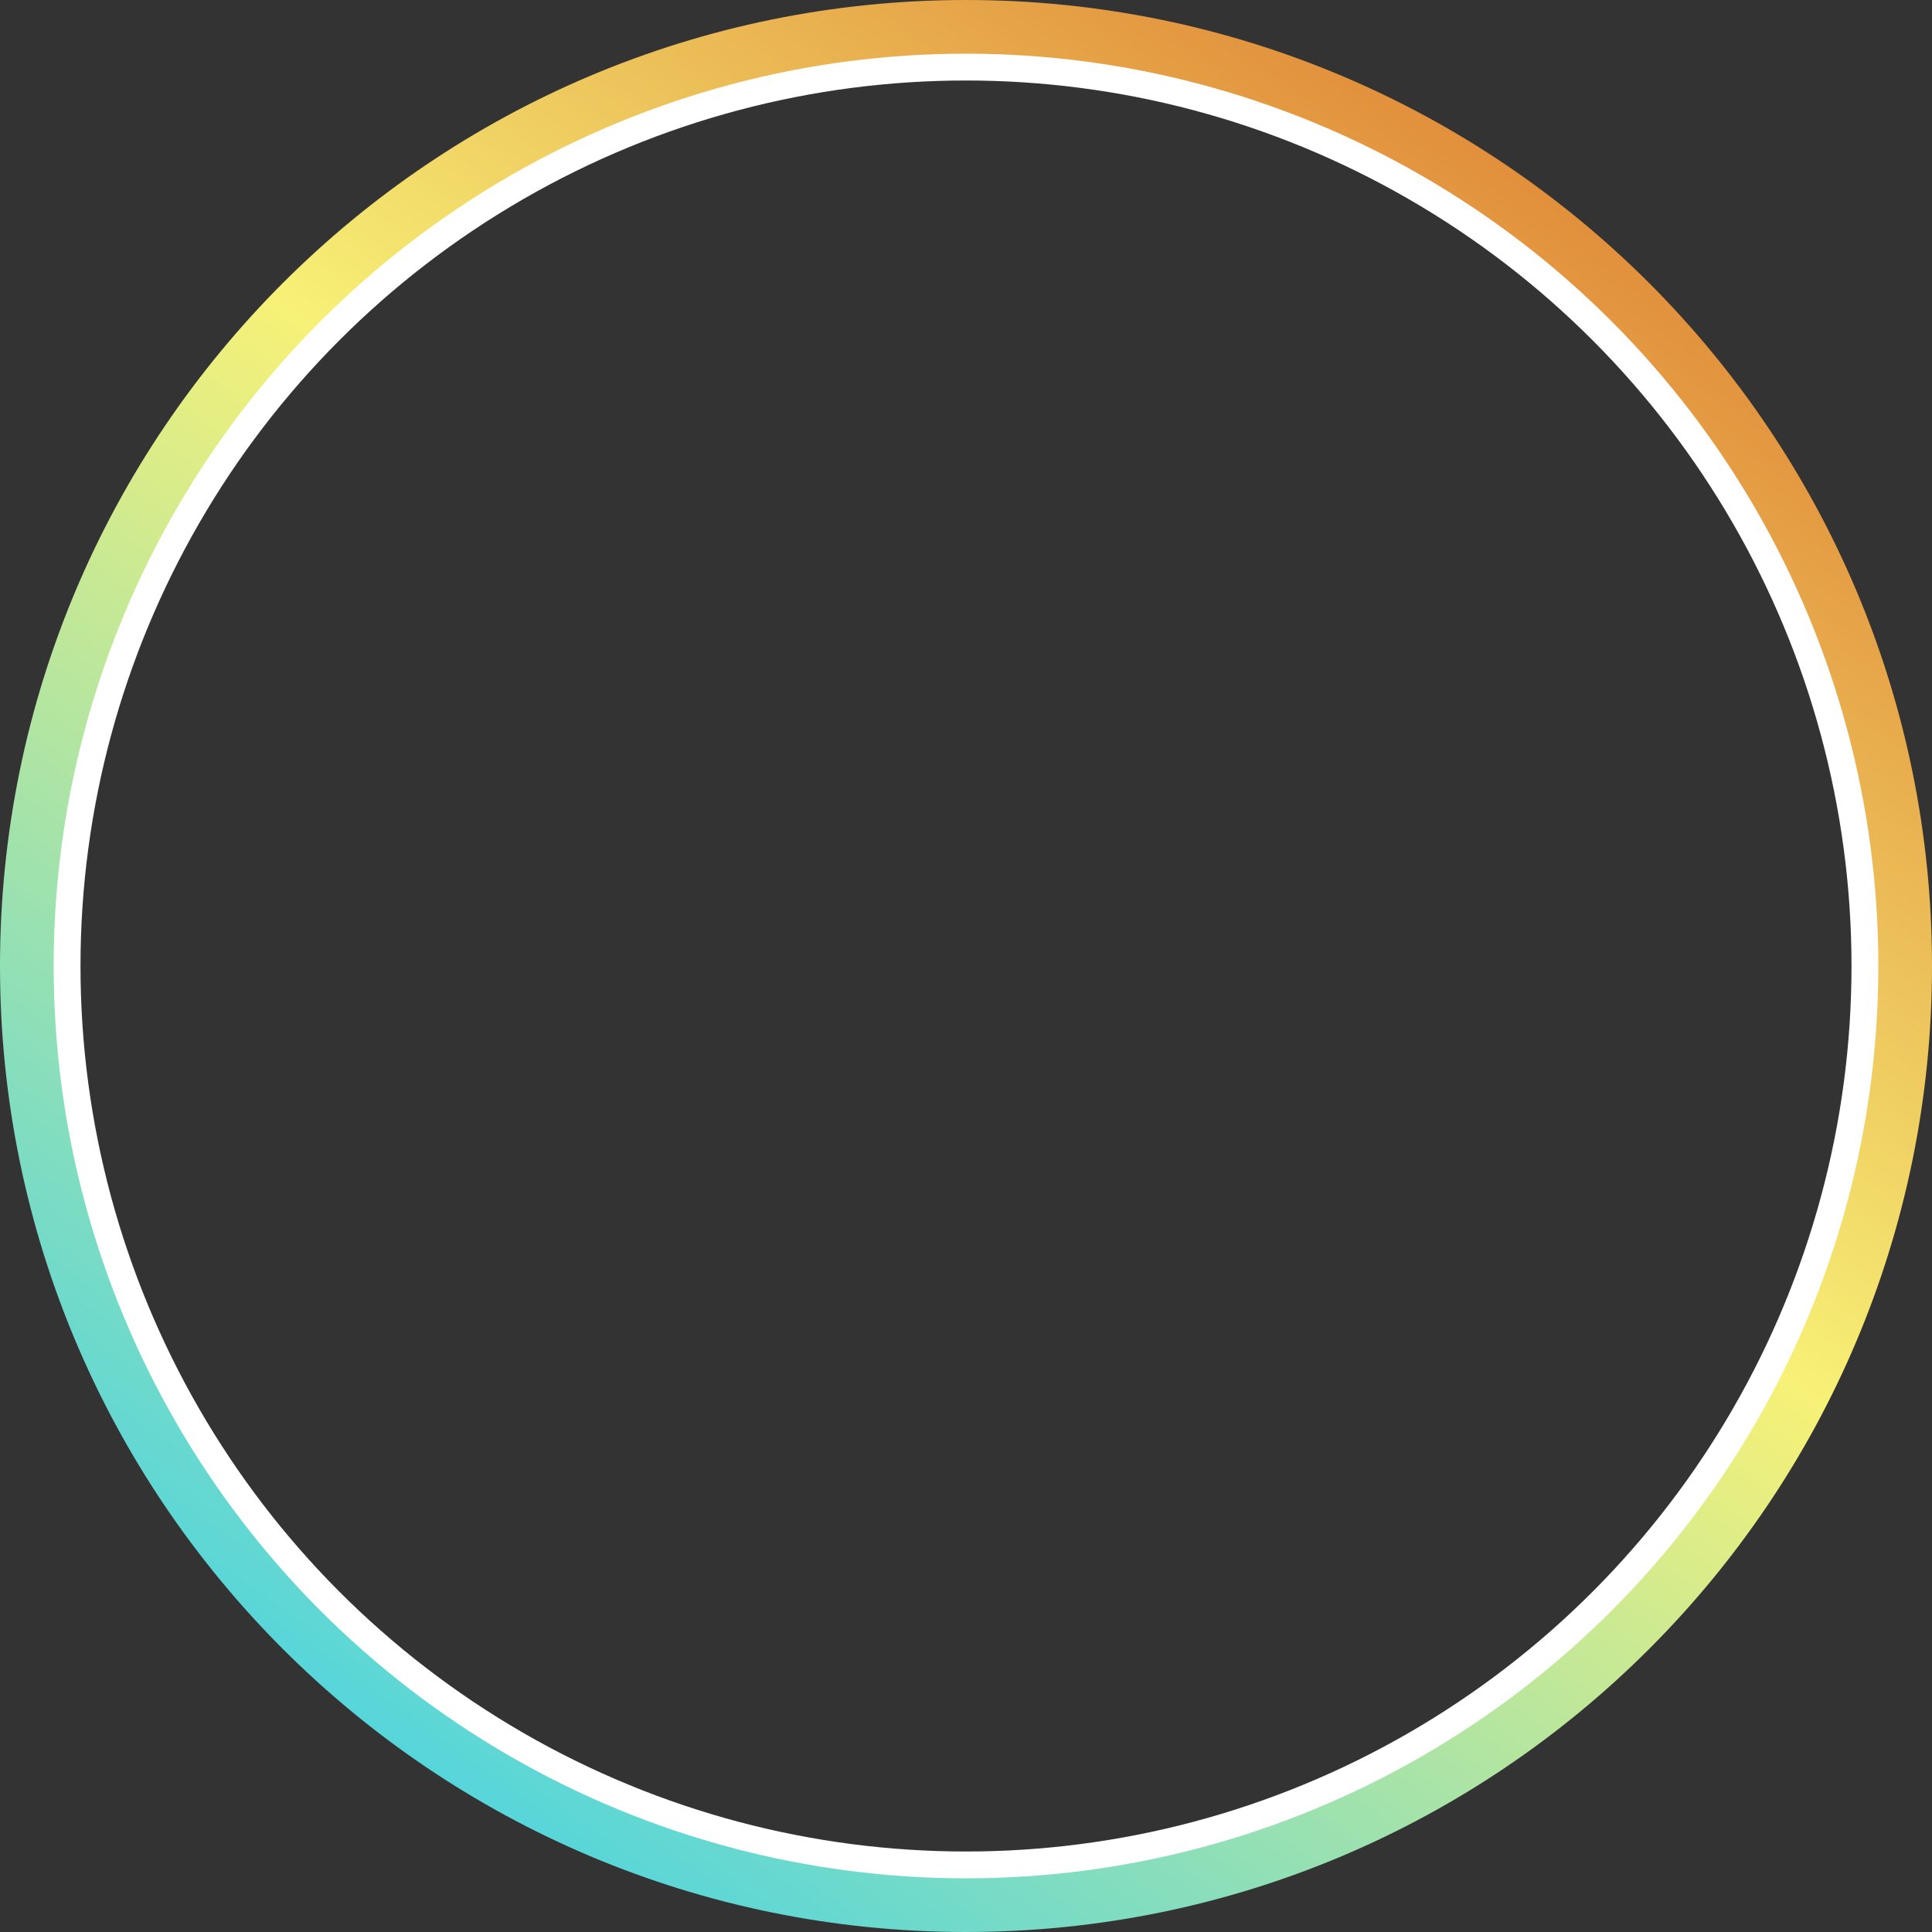 <svg width="72" height="72" viewBox="0 0 72 72" fill="none" xmlns="http://www.w3.org/2000/svg">
<rect x="0" y="0" width="72" height="72" fill="#333333" stroke="none"/>
<g clip-path="url(#clip0_1530_3590)">
<path fill-rule="evenodd" clip-rule="evenodd" d="M72 36C72 55.882 55.882 72 36 72C16.118 72 0 55.882 0 36C0 16.118 16.118 0 36 0C55.882 0 72 16.118 72 36ZM69.662 36C69.662 54.591 54.591 69.662 36 69.662C17.409 69.662 2.338 54.591 2.338 36C2.338 17.409 17.409 2.338 36 2.338C54.591 2.338 69.662 17.409 69.662 36Z" fill="url(#paint0_linear_1530_3590)"/>
<circle cx="36" cy="36" r="33.5" stroke="white"/>
</g>
<defs>
<linearGradient id="paint0_linear_1530_3590" x1="64.976" y1="2.338" x2="12.623" y2="75.791" gradientUnits="userSpaceOnUse">
<stop stop-color="#DC752B"/>
<stop offset="0.432" stop-color="#F7F177"/>
<stop offset="1" stop-color="#30CFF2"/>
</linearGradient>
<clipPath id="clip0_1530_3590">
<rect width="72" height="72" fill="white"/>
</clipPath>
</defs>
</svg>
